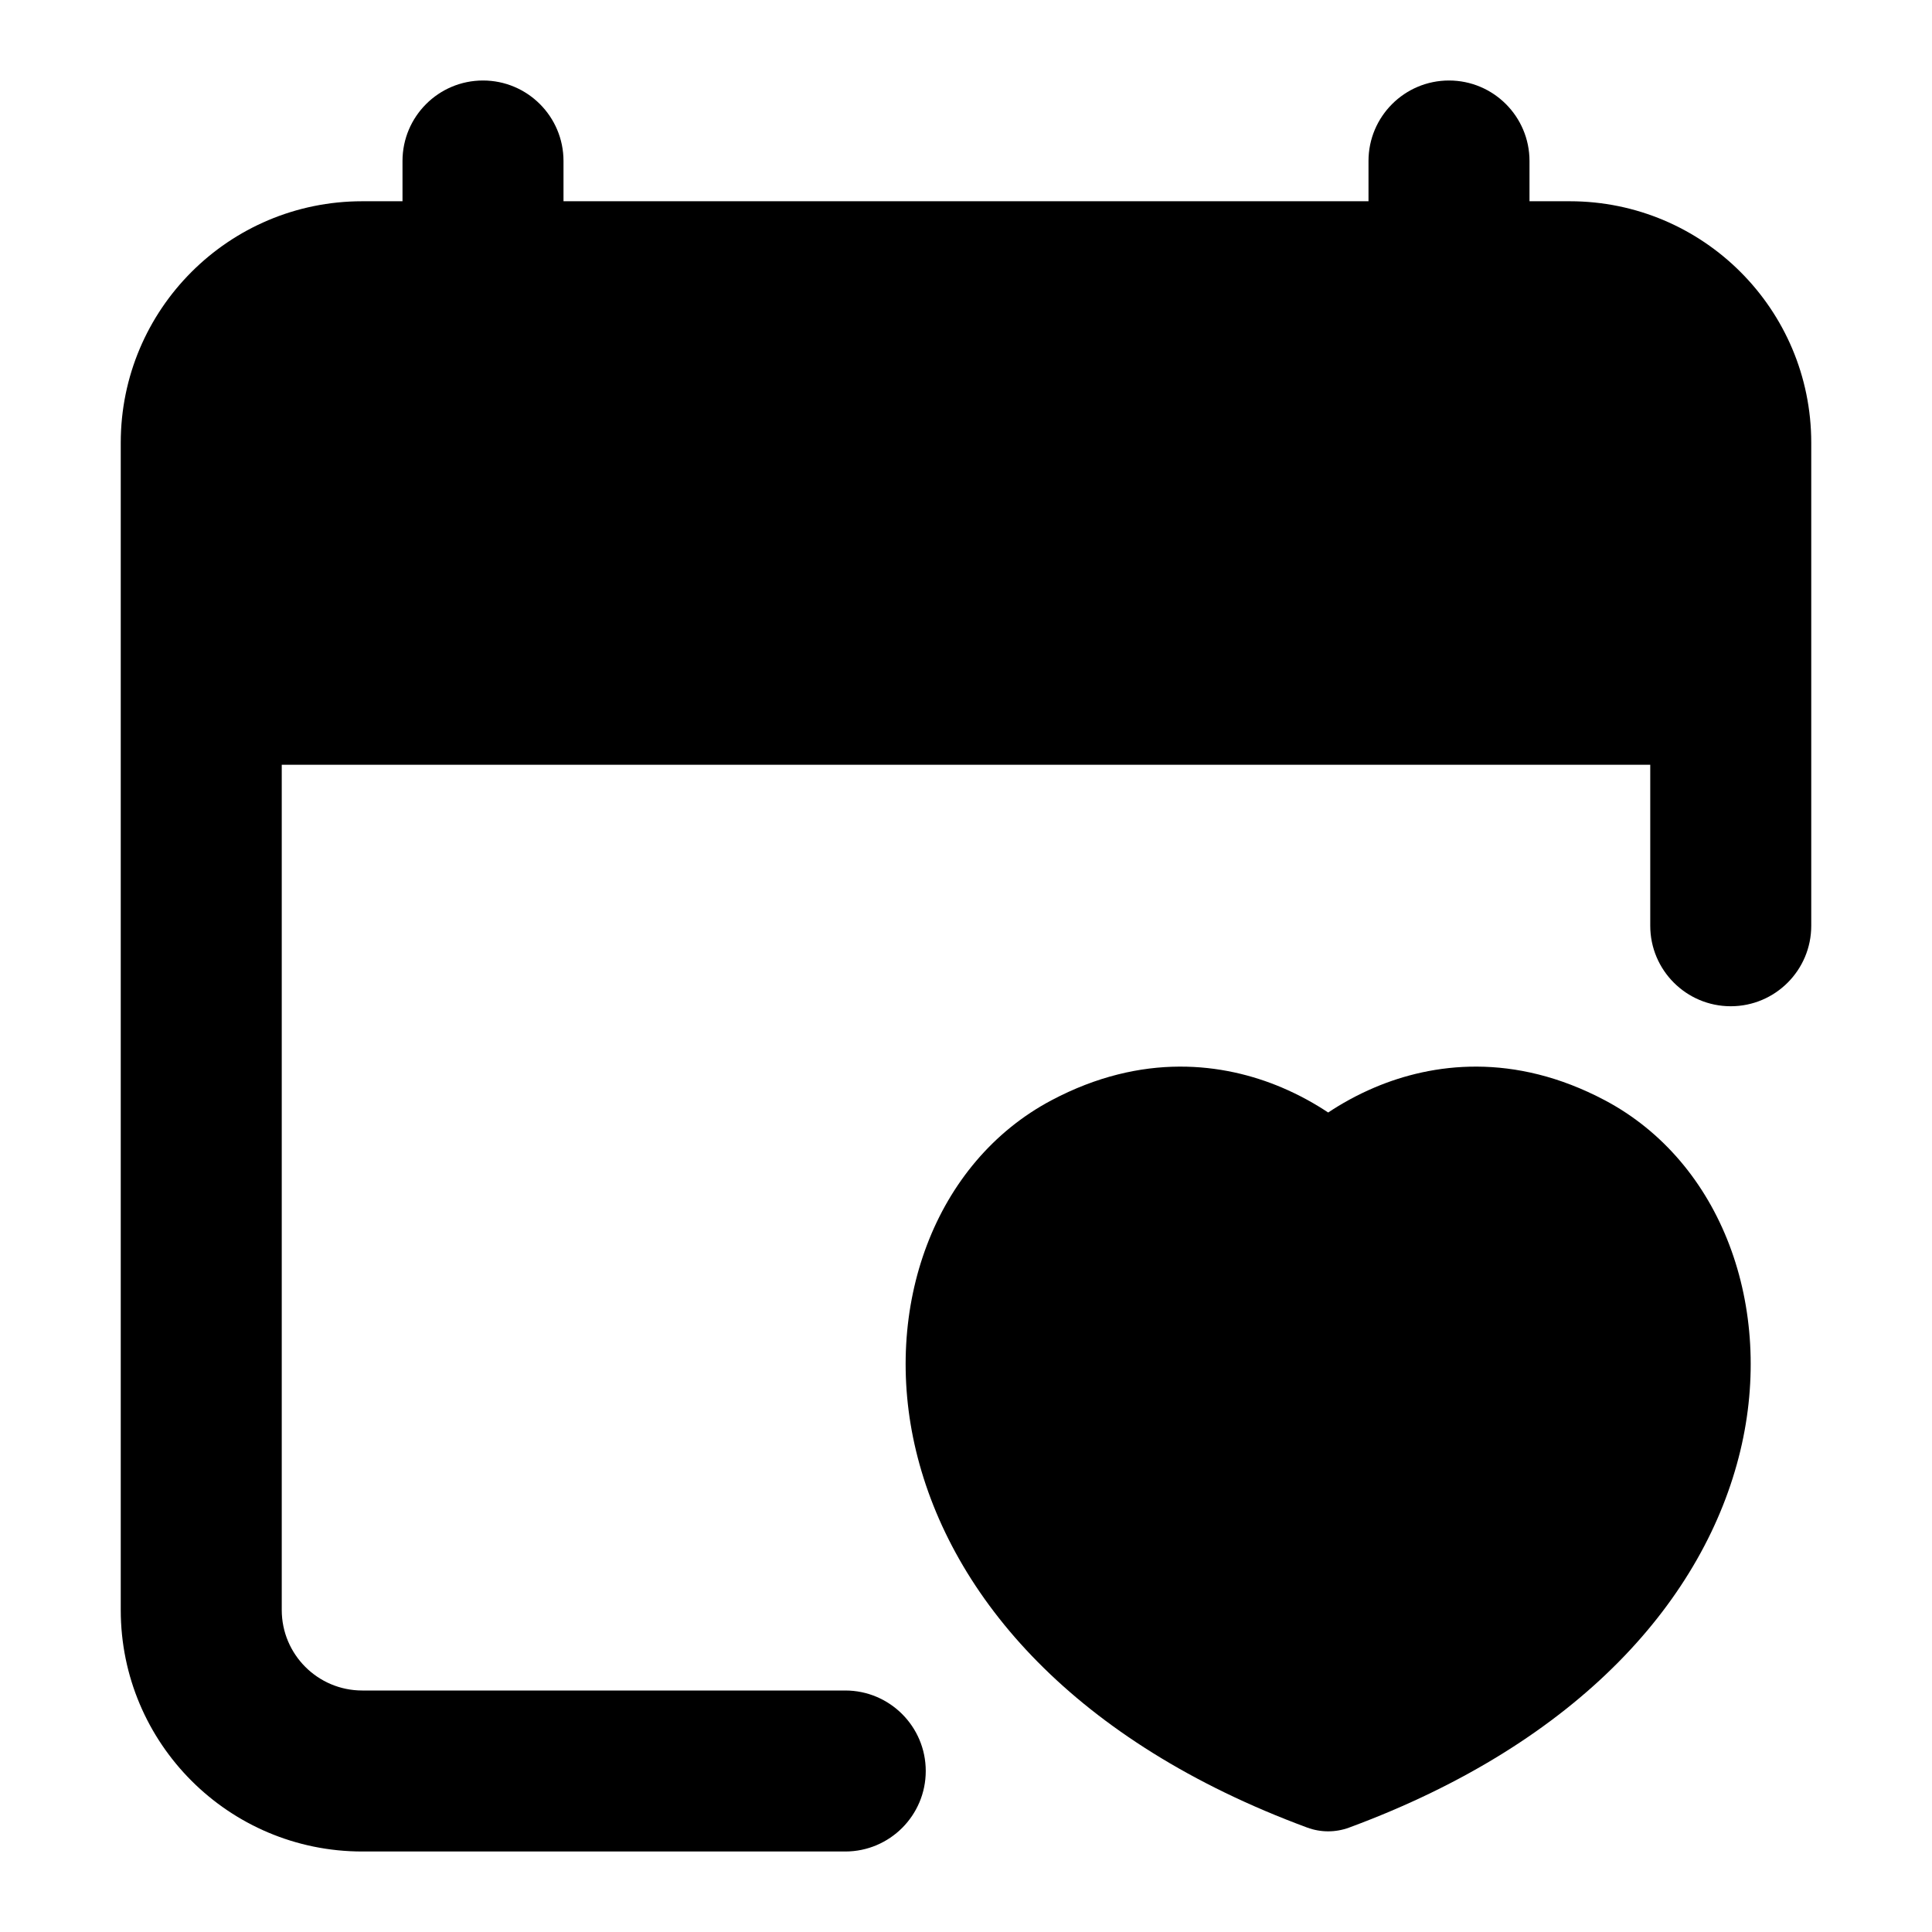<svg width="24" height="24" viewBox="0 0 24 24" xmlns="http://www.w3.org/2000/svg">
    <path fill-rule="evenodd" clip-rule="evenodd" d="M6 1C6.552 1 7 1.448 7 2V5C7 5.552 6.552 6 6 6C5.448 6 5 5.552 5 5V2C5 1.448 5.448 1 6 1ZM18 1C18.552 1 19 1.448 19 2V5C19 5.552 18.552 6 18 6C17.448 6 17 5.552 17 5V2C17 1.448 17.448 1 18 1Z"/>
    <path fill-rule="evenodd" clip-rule="evenodd" d="M16.499 13.82C16.34 13.714 16.146 13.604 15.922 13.509C15.206 13.206 14.194 13.068 13.062 13.668C11.609 14.438 10.951 16.24 11.379 18.022C11.817 19.843 13.354 21.637 16.239 22.703C16.407 22.765 16.591 22.765 16.759 22.703C19.644 21.637 21.181 19.843 21.619 18.022C22.047 16.24 21.389 14.438 19.936 13.668C18.803 13.068 17.791 13.206 17.076 13.509C16.852 13.604 16.658 13.714 16.499 13.82Z"/>
    <path fill-rule="evenodd" clip-rule="evenodd" d="M1.5 5.5C1.5 3.843 2.843 2.5 4.5 2.5H19.5C21.157 2.5 22.5 3.843 22.5 5.5V11.5C22.5 12.052 22.052 12.5 21.5 12.5C20.948 12.5 20.5 12.052 20.5 11.5V9.5H3.5V20C3.5 20.552 3.948 21 4.5 21H10.5C11.052 21 11.5 21.448 11.5 22C11.5 22.552 11.052 23 10.5 23H4.5C2.843 23 1.5 21.657 1.5 20V5.5Z"/>
</svg>
